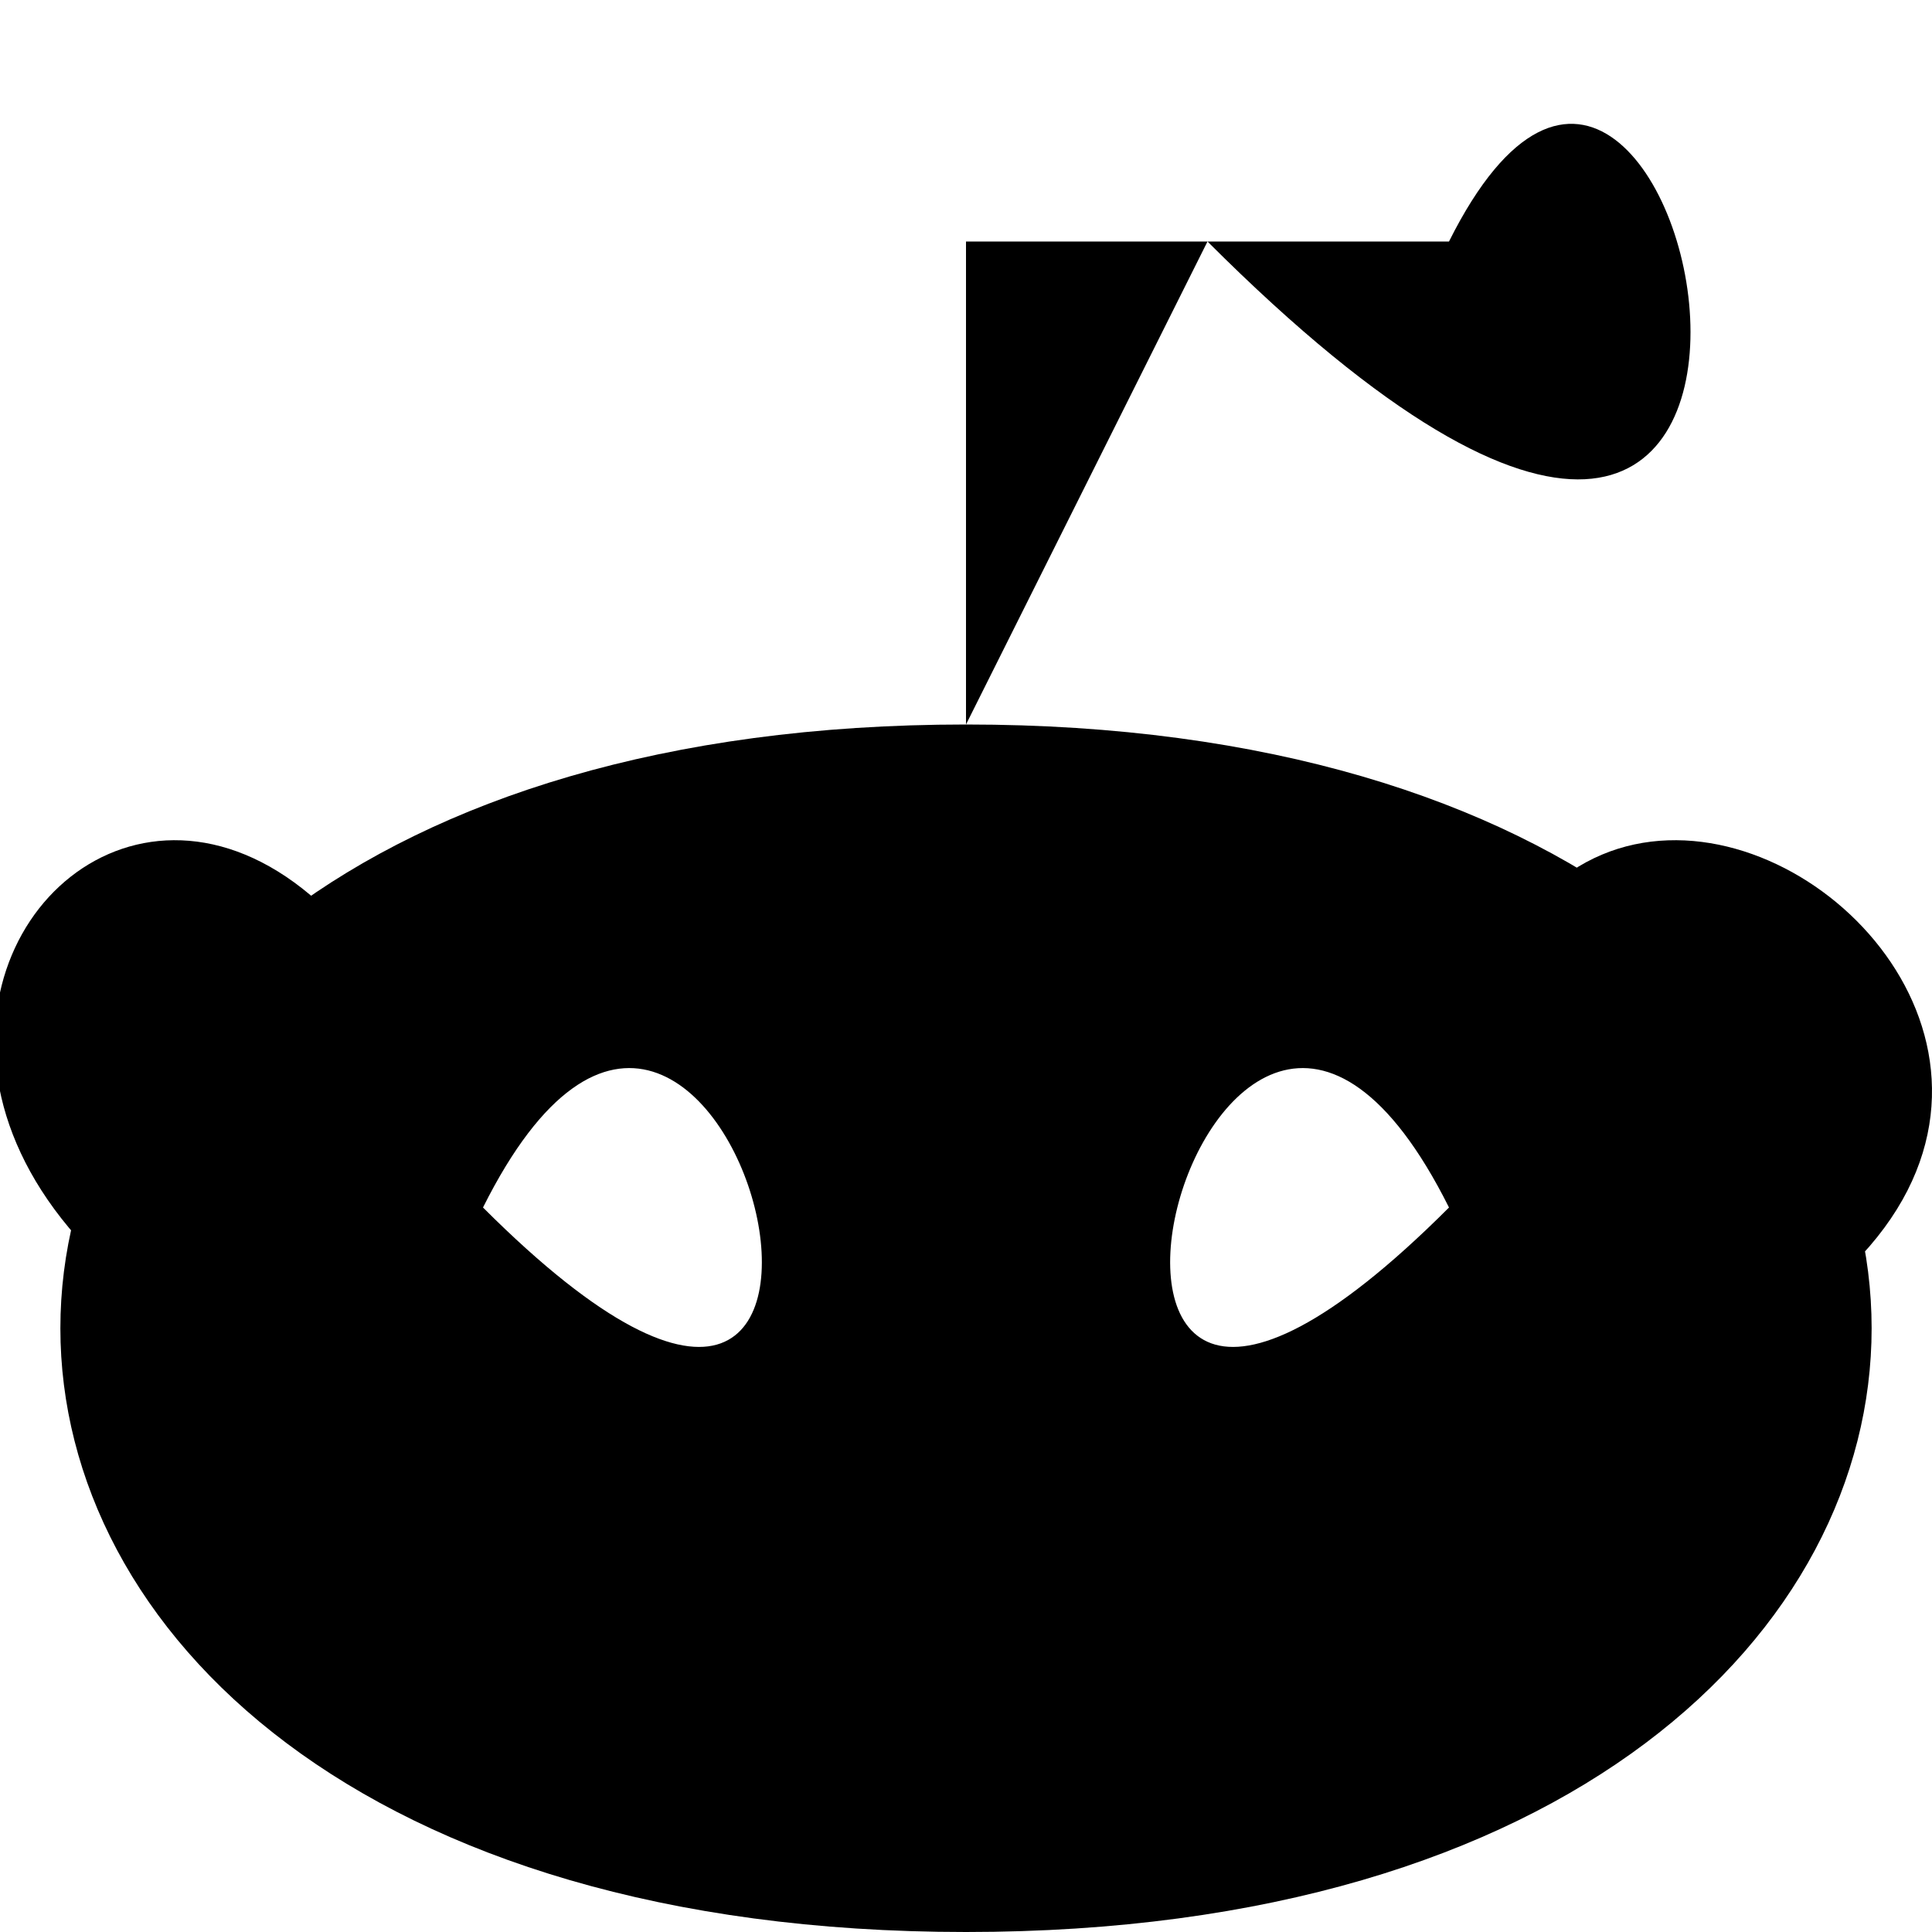 <svg xmlns="http://www.w3.org/2000/svg" width="3em" height="3em" viewBox="0 0 8 8"><path fill="currentColor" d="M5 1c3 3 2-2 1 0H4v2c-5 0-5 5 0 5s5-5 0-5M2 5c1-2 2 2 0 0c-1-3.5-4 0 0 1m4 0c4.5-1 0-4.5 0-1c-2 2-1-2 0 0"/></svg>